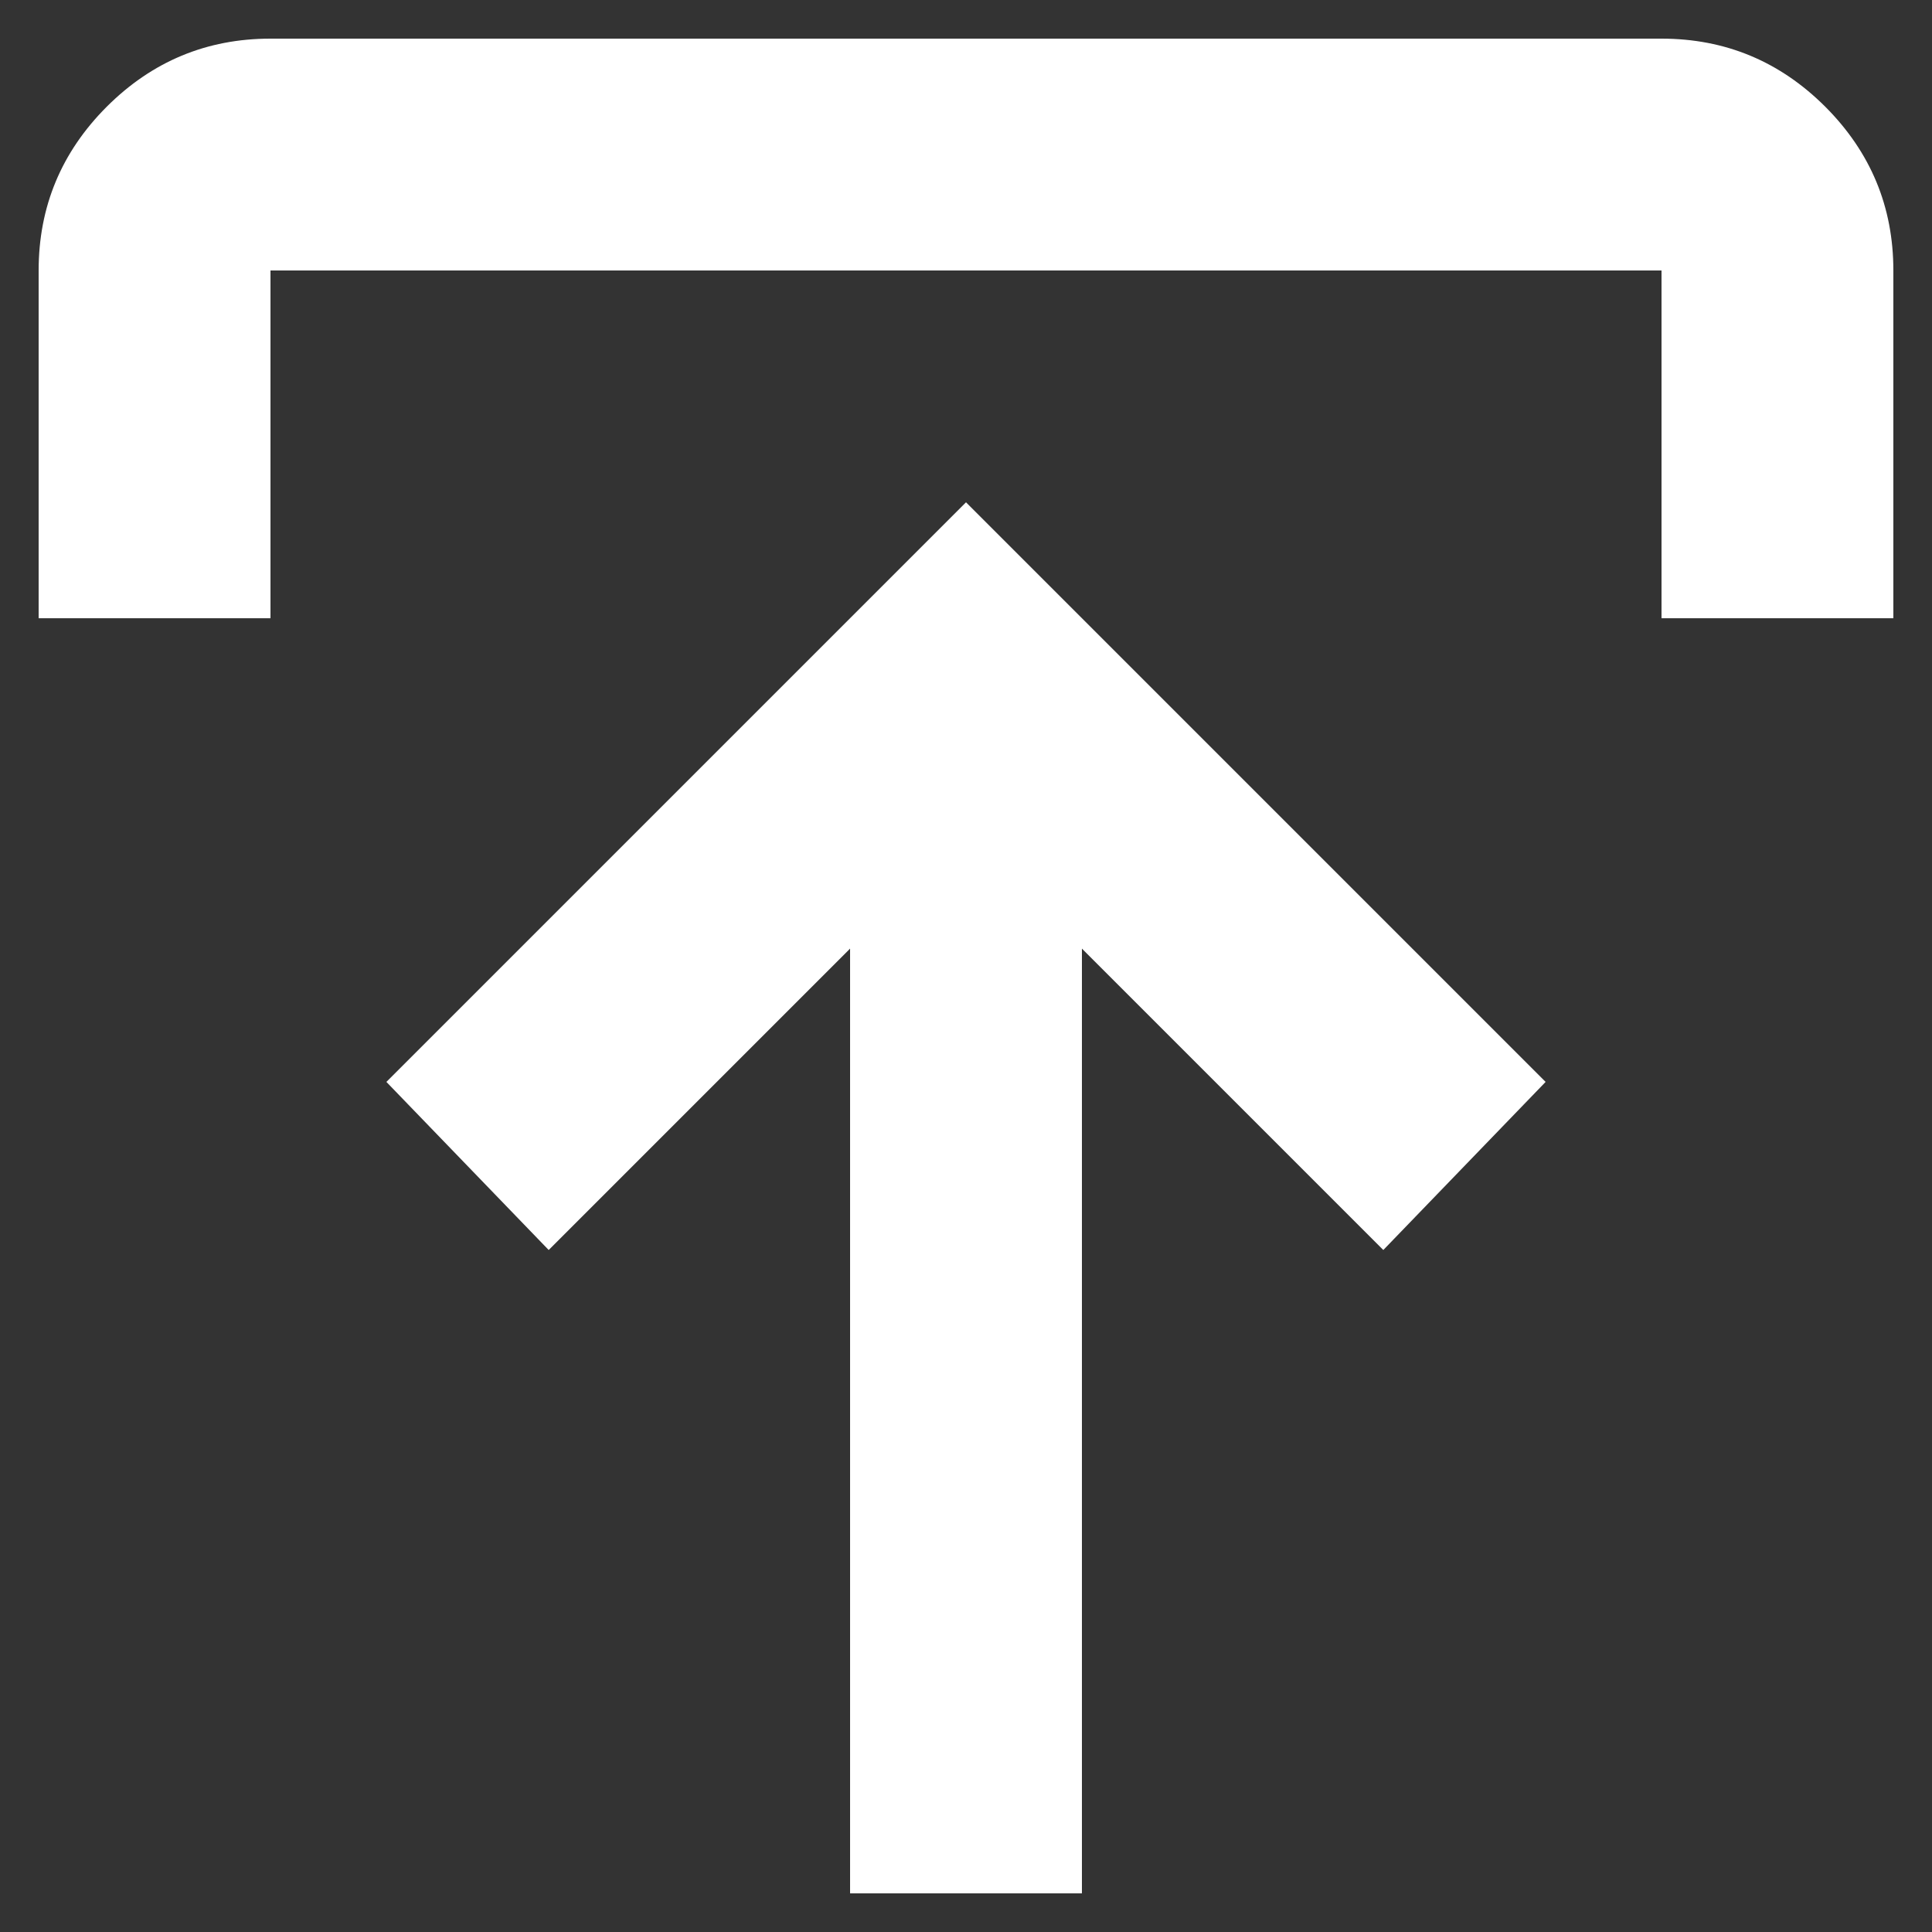 <svg width="25" height="25" viewBox="0 0 25 25" fill="none" xmlns="http://www.w3.org/2000/svg">
<rect x="0" y="0" width="25" height="25" fill="#333333" stroke="none"/>
<path d="M11 24.5V12.275L7.1 16.175L5 14L12.5 6.5L20 14L17.9 16.175L14 12.275V24.5H11ZM0.5 8V3.5C0.5 2.675 0.794 1.969 1.381 1.381C1.969 0.794 2.675 0.5 3.5 0.5H21.5C22.325 0.5 23.031 0.794 23.619 1.381C24.206 1.969 24.5 2.675 24.5 3.5V8H21.5V3.5H3.5V8H0.5Z" fill="white"/>
</svg>
